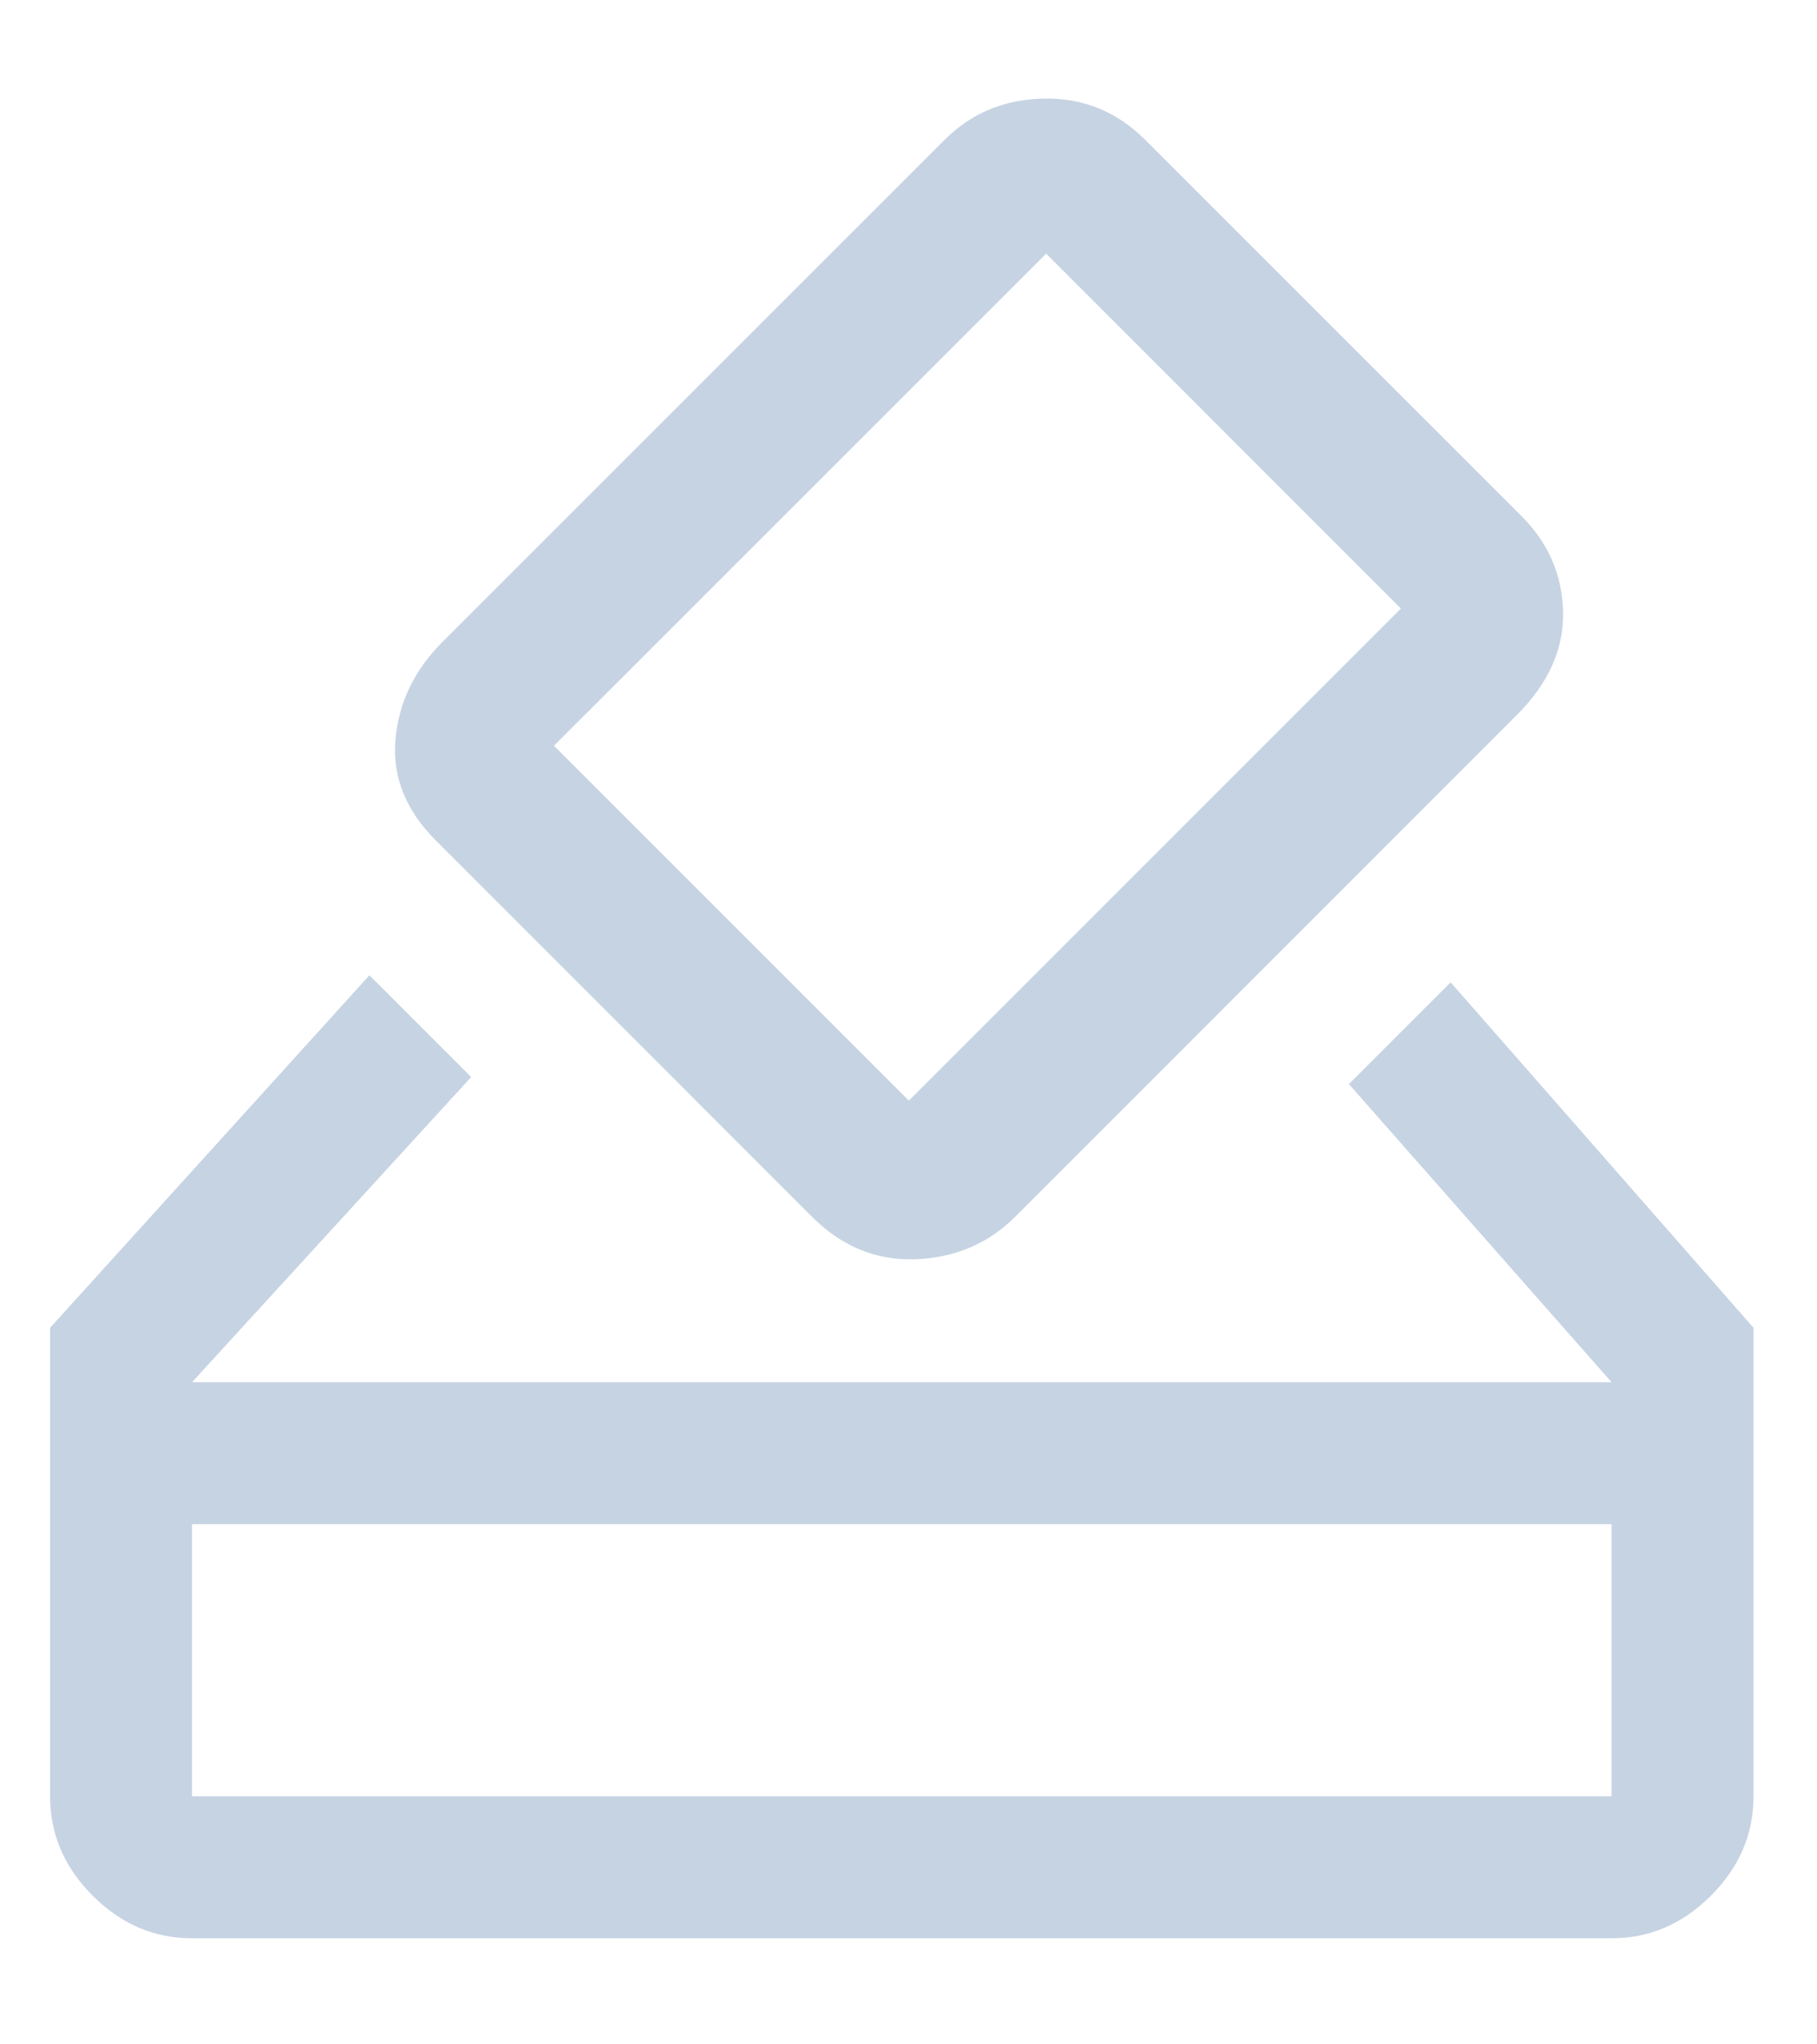 <svg width="16" height="18" viewBox="0 0 16 18" fill="none" xmlns="http://www.w3.org/2000/svg">
<path d="M1.691 17.066C1.357 17.066 1.066 16.941 0.816 16.691C0.566 16.441 0.441 16.149 0.441 15.816V11.691L3.253 8.587L4.149 9.483L1.691 12.17H14.191L11.878 9.545L12.774 8.649L15.441 11.691V15.816C15.441 16.149 15.316 16.441 15.066 16.691C14.816 16.941 14.524 17.066 14.191 17.066H1.691ZM1.691 15.816H14.191V13.42H1.691V15.816ZM7.149 10.712L3.837 7.399C3.573 7.135 3.455 6.84 3.482 6.514C3.51 6.187 3.649 5.899 3.899 5.649L8.316 1.233C8.552 0.996 8.843 0.875 9.191 0.868C9.538 0.861 9.837 0.983 10.086 1.233L13.399 4.545C13.635 4.781 13.757 5.062 13.764 5.389C13.771 5.715 13.635 6.017 13.357 6.295L8.941 10.712C8.705 10.948 8.413 11.073 8.066 11.087C7.718 11.101 7.413 10.976 7.149 10.712ZM12.336 5.358L9.212 2.233L4.878 6.566L8.003 9.691L12.336 5.358ZM1.691 15.816V13.42V15.816Z" fill="#C6D3E3"/>
</svg>
